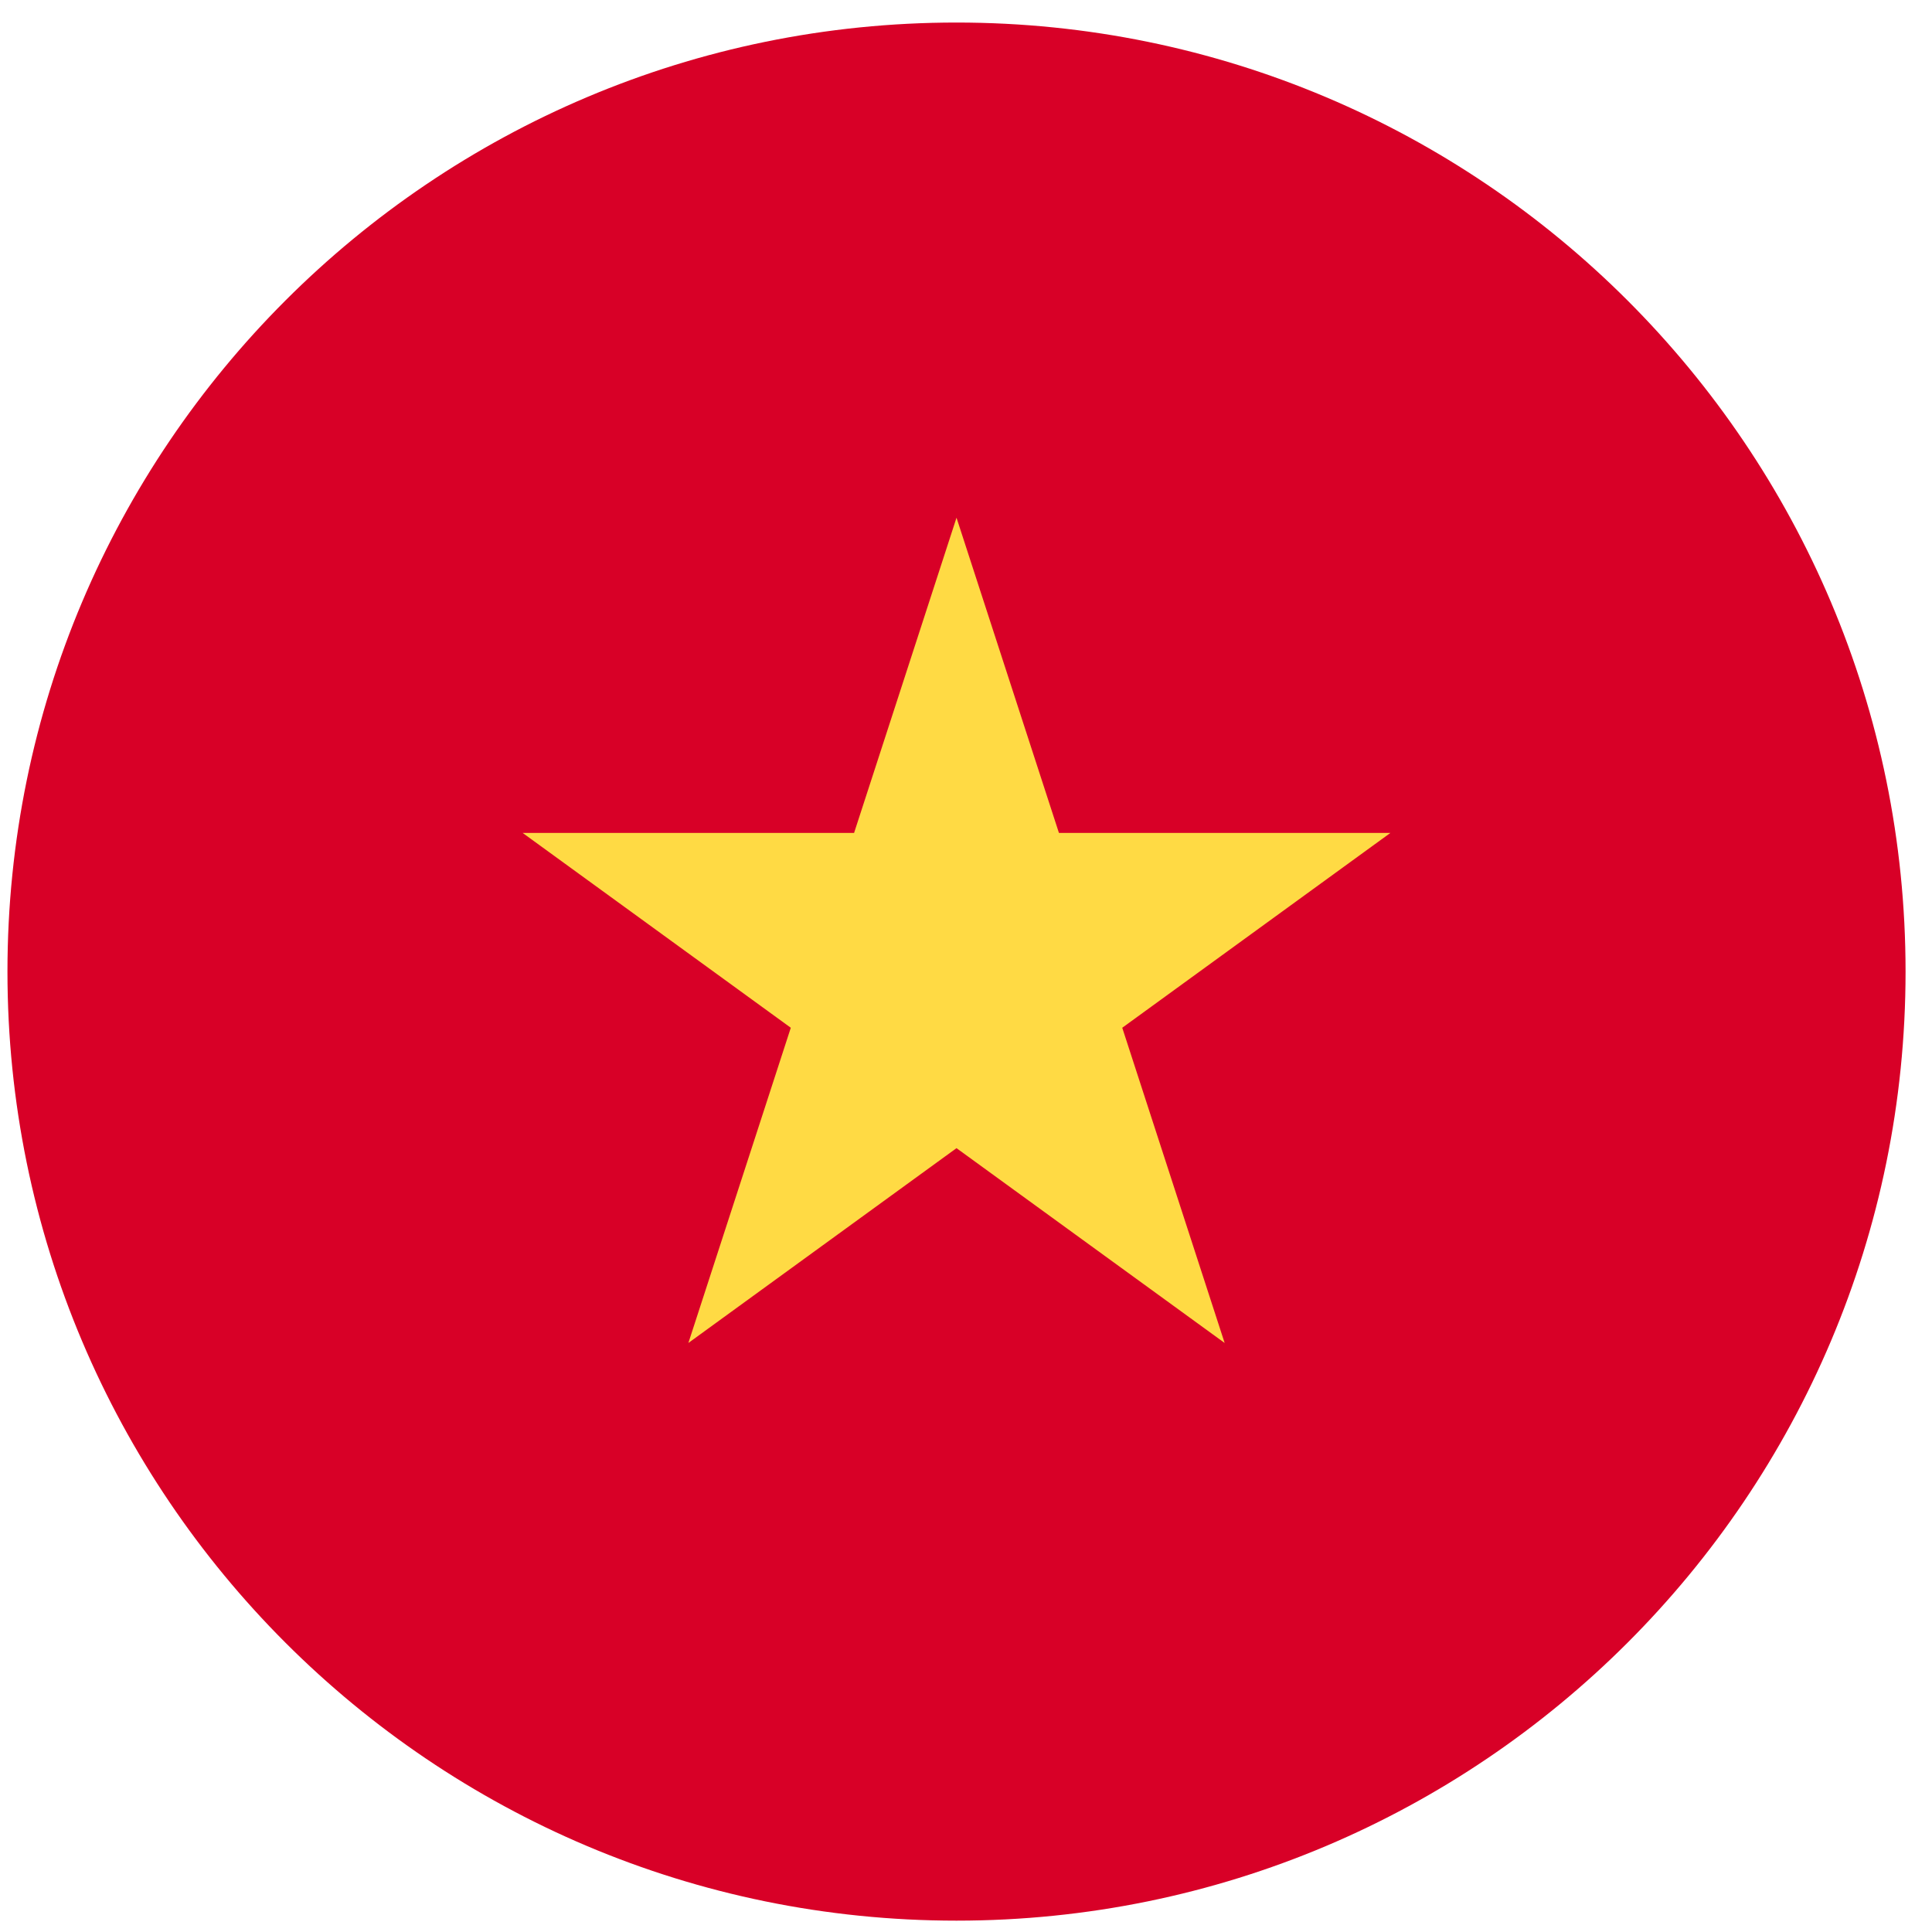 <svg width="100%" height="100%" viewBox="0 0 57 57" fill="none" xmlns="http://www.w3.org/2000/svg" fit="" preserveAspectRatio="xMidYMid meet" focusable="false">
<g clip-path="url('/v3.6/#clip0_16502_40523')">
<path d="M28.22 56.665C43.684 56.665 56.22 44.129 56.22 28.665C56.22 13.201 43.684 0.665 28.22 0.665C12.756 0.665 0.22 13.201 0.22 28.665C0.22 44.129 12.756 56.665 28.22 56.665Z" fill="#D80027"></path>
<path d="M28.22 15.274L31.242 24.574H41.021L33.11 30.322L36.131 39.622L28.22 33.874L20.309 39.622L23.331 30.322L15.42 24.574H25.198L28.22 15.274Z" fill="#FFDA44"></path>
</g>
<defs>
<clipPath id="clip0_16502_40523">
<rect width="56" height="56" fill="white" transform="translate(0.221 0.665)"></rect>
</clipPath>
</defs>
</svg>